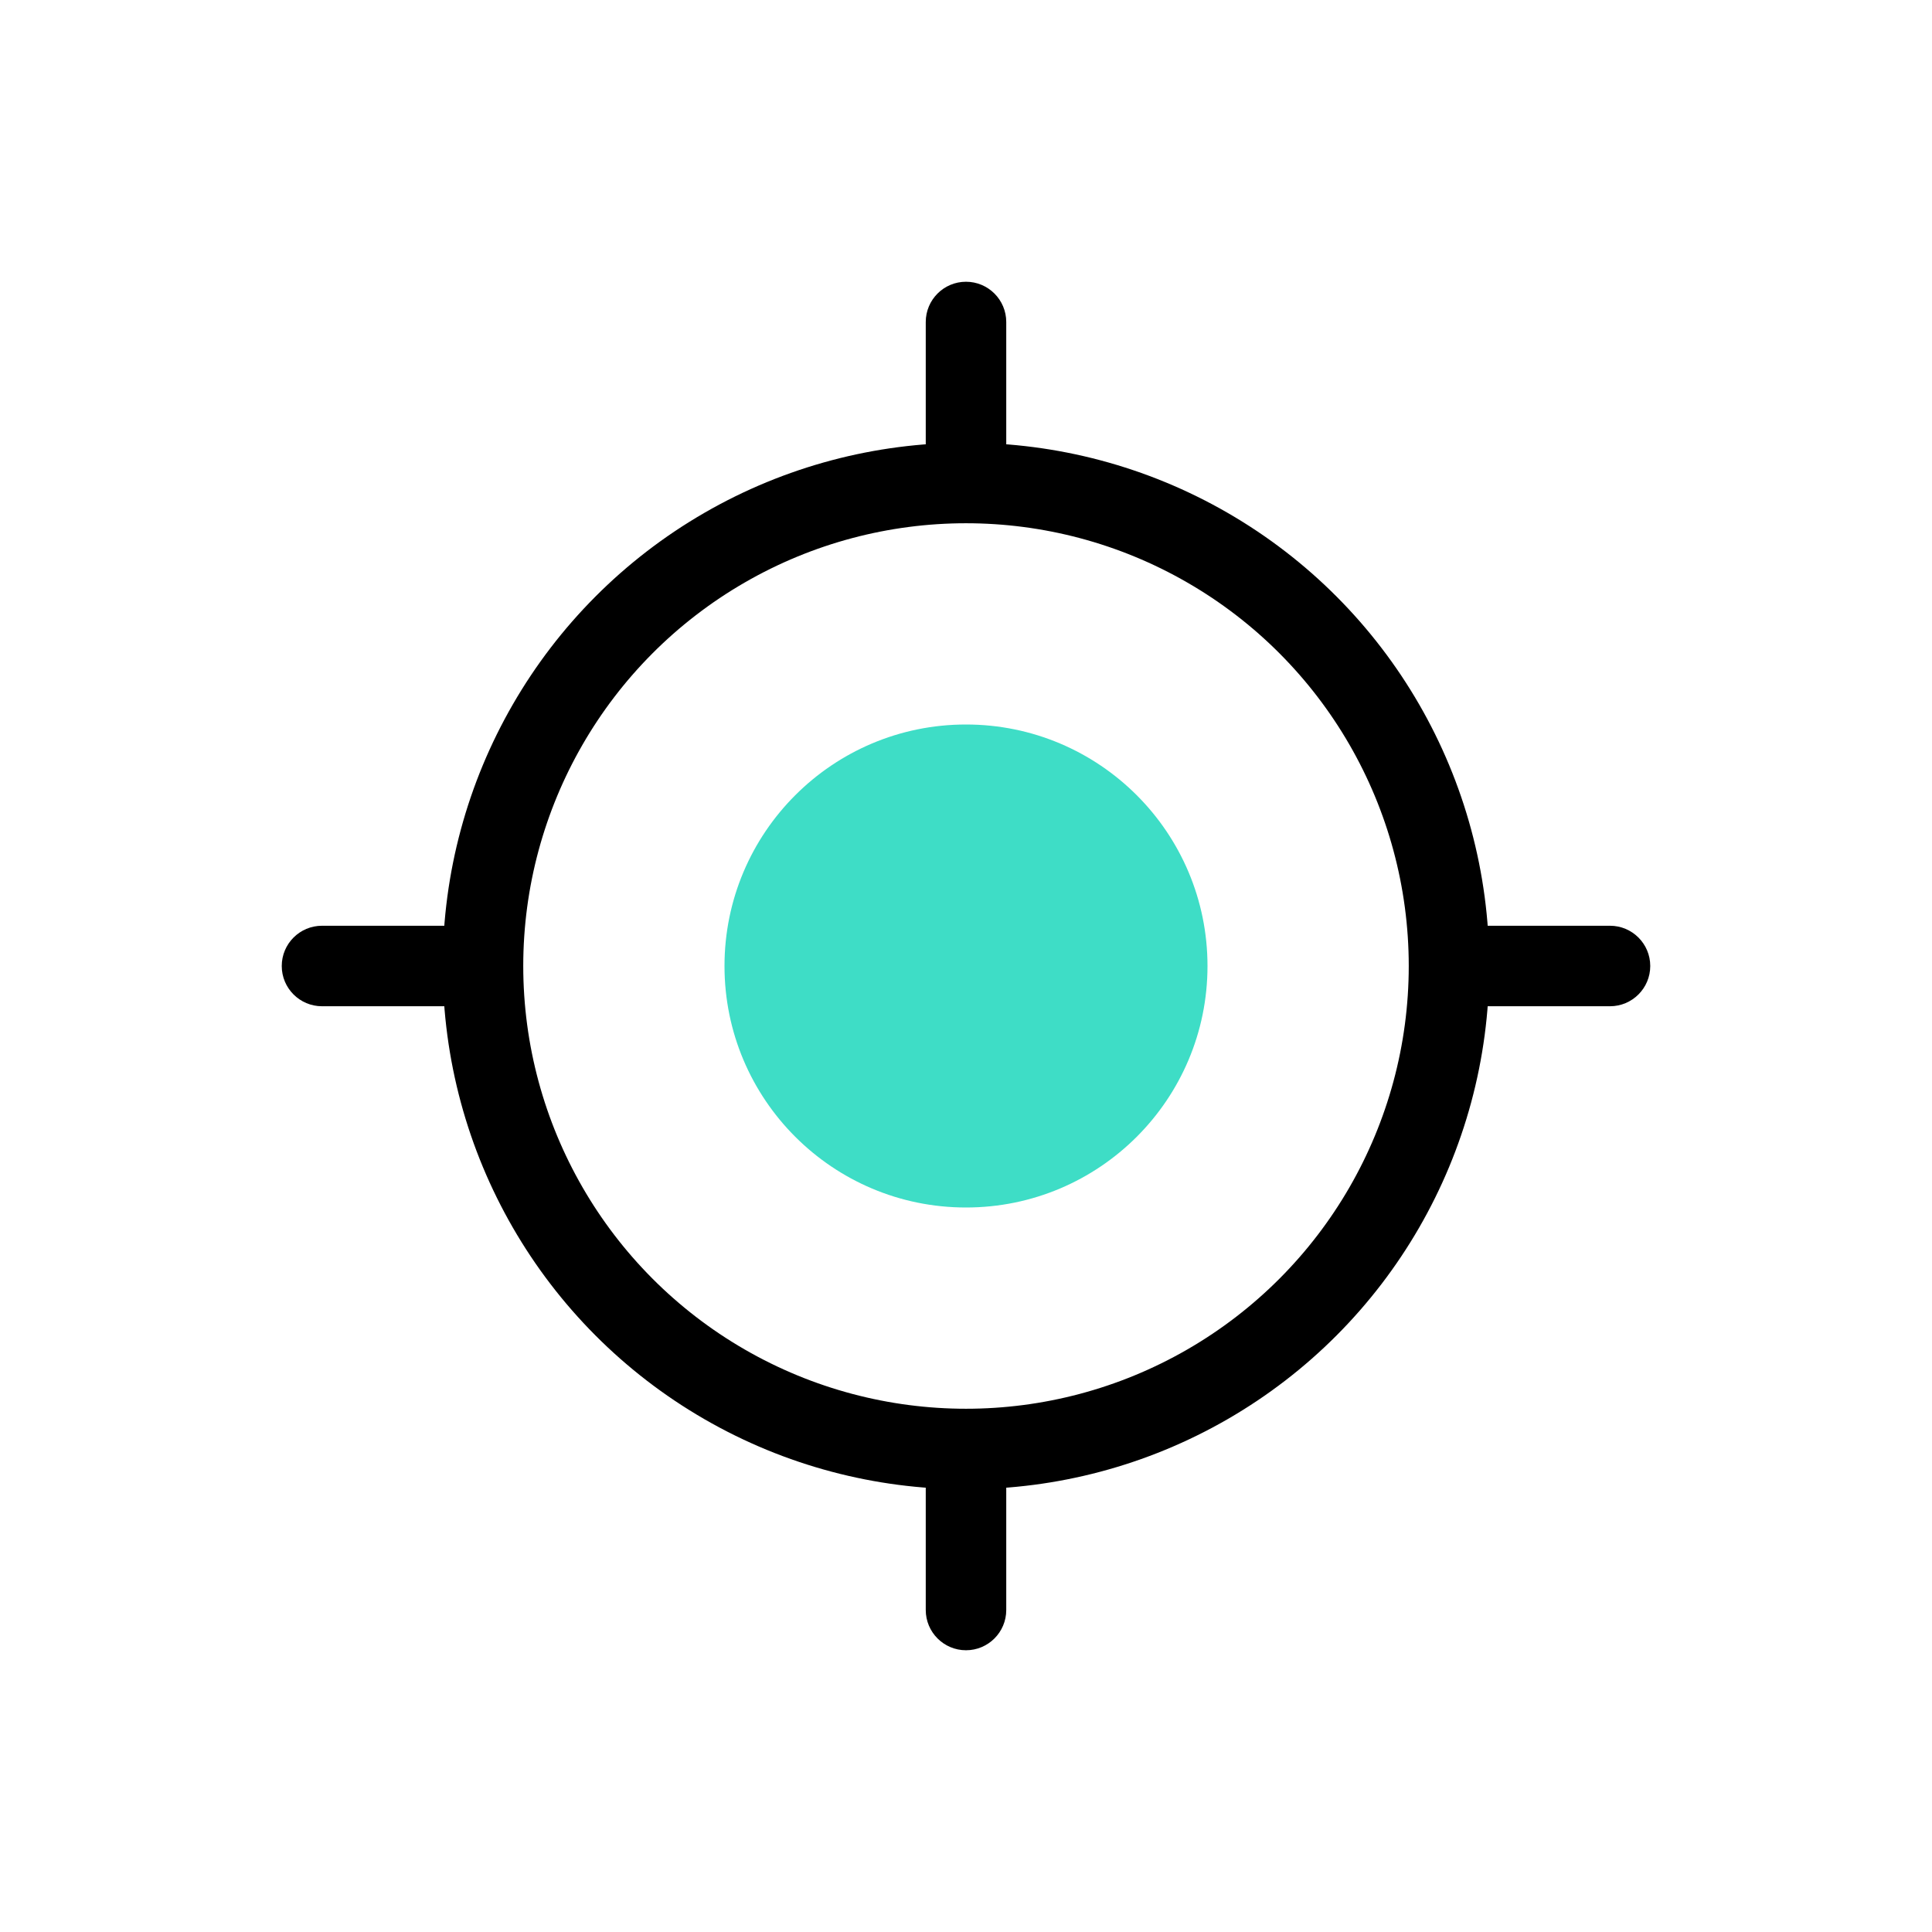 <svg width="24" height="24" viewBox="0 0 24 24" fill="none" xmlns="http://www.w3.org/2000/svg">

<circle cx="12" cy="12" r="3" fill="#3EDDC6"/>
<path d="M4 11.5C3.724 11.5 3.5 11.724 3.5 12C3.5 12.276 3.724 12.5 4 12.5V11.5ZM4 12.5H6V11.5H4V12.5Z" fill="hsl(186,100%,33%)"/>
<path d="M20 12.5C20.276 12.5 20.5 12.276 20.5 12C20.5 11.724 20.276 11.5 20 11.5V12.5ZM18 12.5H20V11.5H18V12.5Z" fill="hsl(186,100%,33%)"/>
<path d="M12.5 4C12.5 3.724 12.276 3.5 12 3.5C11.724 3.5 11.5 3.724 11.5 4L12.5 4ZM11.5 4L11.5 6L12.5 6L12.5 4L11.5 4Z" fill="hsl(186,100%,33%)"/>
<path d="M11.5 20C11.5 20.276 11.724 20.5 12 20.5C12.276 20.5 12.5 20.276 12.5 20L11.5 20ZM11.5 18L11.5 20L12.5 20L12.5 18L11.5 18Z" fill="hsl(186,100%,33%)"/>
<circle cx="12" cy="12" r="6" stroke="hsl(186,100%,33%)"/>
</svg>
